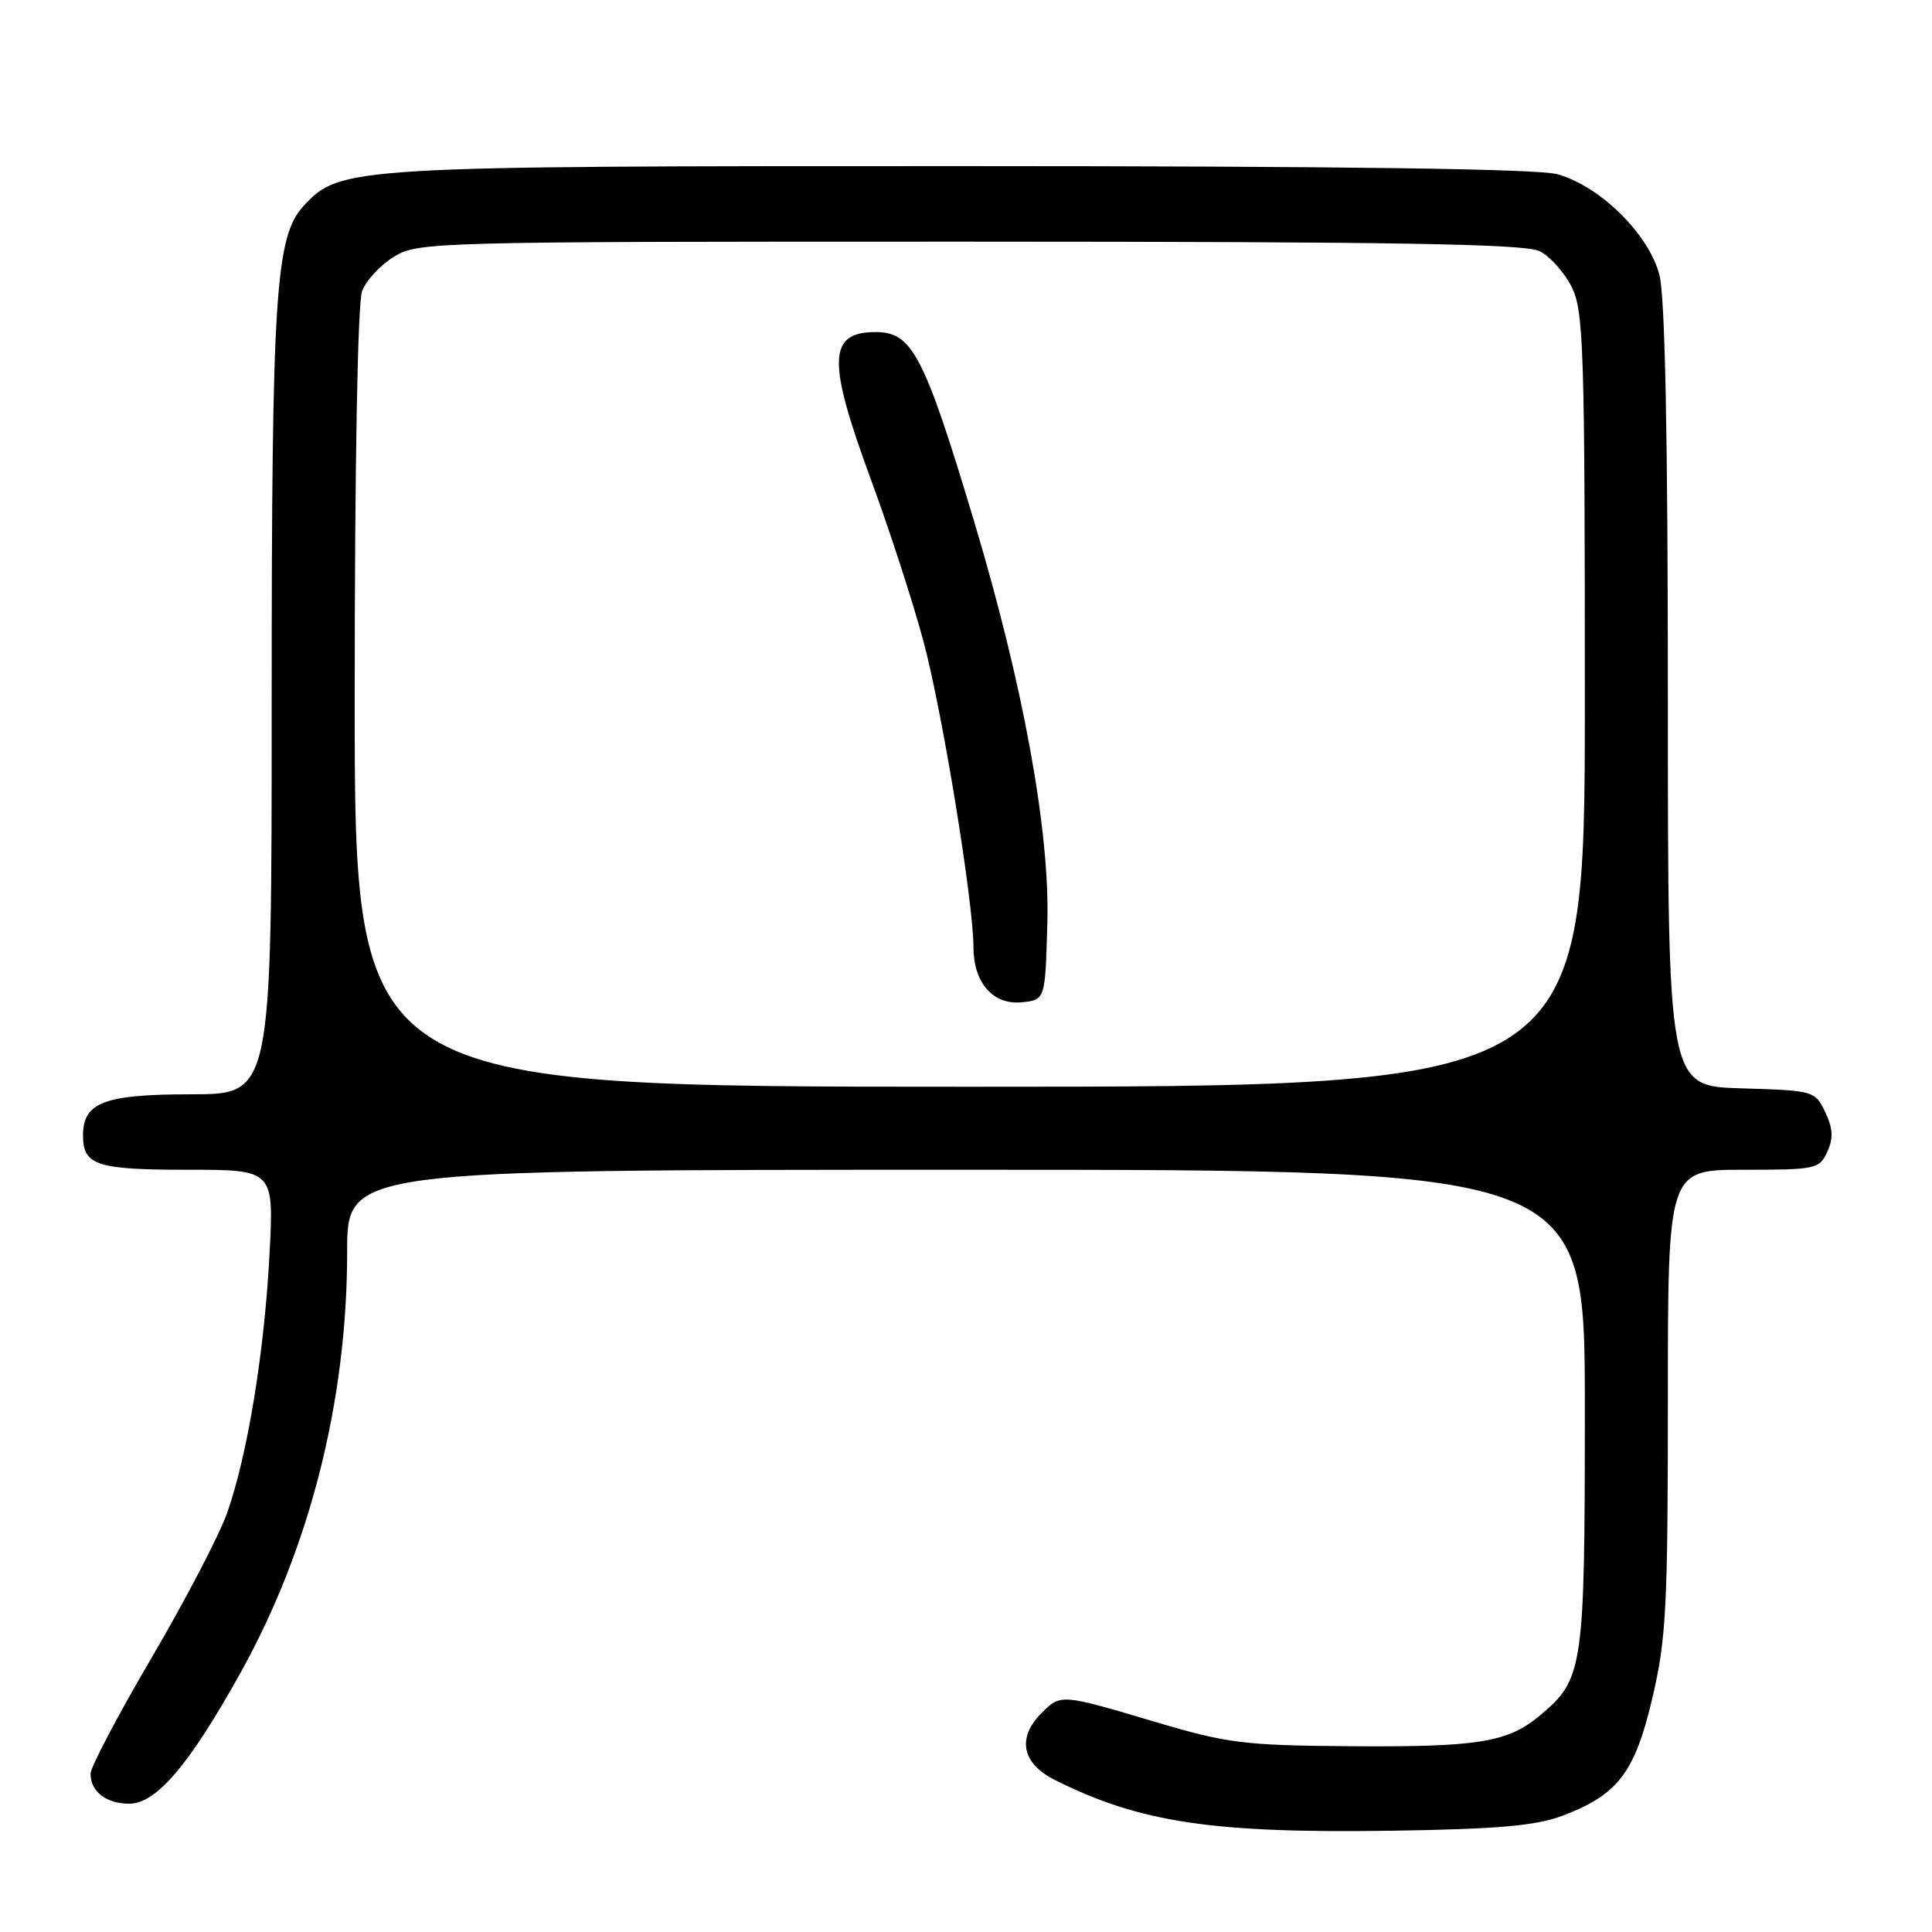 <?xml version="1.0" encoding="UTF-8" standalone="no"?>
<!DOCTYPE svg PUBLIC "-//W3C//DTD SVG 1.1//EN" "http://www.w3.org/Graphics/SVG/1.1/DTD/svg11.dtd" >
<svg xmlns="http://www.w3.org/2000/svg" xmlns:xlink="http://www.w3.org/1999/xlink" version="1.1" viewBox="0 0 256 256">
 <g >
 <path fill="currentColor"
d=" M 206.99 240.61 C 214.38 237.83 216.62 234.90 218.95 224.99 C 220.78 217.18 221.00 213.00 221.00 185.63 C 221.00 155.00 221.00 155.00 231.02 155.00 C 240.61 155.00 241.09 154.90 242.13 152.61 C 242.95 150.81 242.88 149.53 241.85 147.36 C 240.50 144.54 240.36 144.50 230.74 144.21 C 221.00 143.93 221.00 143.93 221.00 92.41 C 221.00 57.89 220.63 39.43 219.89 36.47 C 218.53 31.08 212.04 24.66 206.35 23.08 C 203.77 22.37 177.68 22.01 127.43 22.01 C 46.46 22.00 45.06 22.08 40.28 27.23 C 36.48 31.32 36.00 38.73 36.00 93.18 C 36.00 145.00 36.00 145.00 25.33 145.00 C 13.81 145.00 11.00 146.07 11.00 150.45 C 11.00 154.41 12.80 155.00 24.85 155.00 C 36.30 155.00 36.30 155.00 35.71 166.25 C 35.03 179.17 32.80 192.79 30.10 200.46 C 29.07 203.38 24.58 212.00 20.12 219.61 C 15.65 227.22 12.00 234.16 12.00 235.02 C 12.00 237.39 14.07 239.00 17.12 239.00 C 20.73 239.00 25.14 233.79 31.97 221.47 C 41.09 205.00 46.00 185.55 46.00 165.87 C 46.00 155.00 46.00 155.00 128.00 155.00 C 210.00 155.00 210.00 155.00 210.00 186.53 C 210.00 221.13 209.81 222.46 204.11 227.26 C 199.78 230.90 195.92 231.52 178.50 231.38 C 164.80 231.27 162.59 230.99 153.00 228.14 C 140.57 224.44 140.56 224.44 138.00 227.00 C 134.73 230.27 135.40 233.66 139.75 235.84 C 150.99 241.49 160.65 242.94 184.50 242.58 C 198.45 242.37 203.51 241.92 206.99 240.61 Z  M 47.00 92.57 C 47.00 61.57 47.39 40.11 47.98 38.57 C 48.51 37.16 50.42 35.10 52.23 34.00 C 55.42 32.06 57.29 32.01 128.50 32.02 C 184.86 32.03 202.07 32.31 204.00 33.28 C 205.38 33.97 207.29 36.10 208.25 38.01 C 209.84 41.20 210.00 45.96 210.00 92.75 C 210.00 144.00 210.00 144.00 128.50 144.00 C 47.00 144.00 47.00 144.00 47.00 92.57 Z  M 138.78 122.28 C 139.12 110.13 135.58 90.76 129.05 69.00 C 122.46 47.06 120.87 44.00 116.05 44.00 C 109.70 44.00 109.58 47.76 115.41 63.56 C 117.83 70.13 120.97 79.78 122.37 85.00 C 124.86 94.27 128.98 119.48 128.99 125.53 C 129.00 130.22 131.58 133.17 135.35 132.81 C 138.50 132.50 138.50 132.50 138.78 122.28 Z "/>
</g>
</svg>